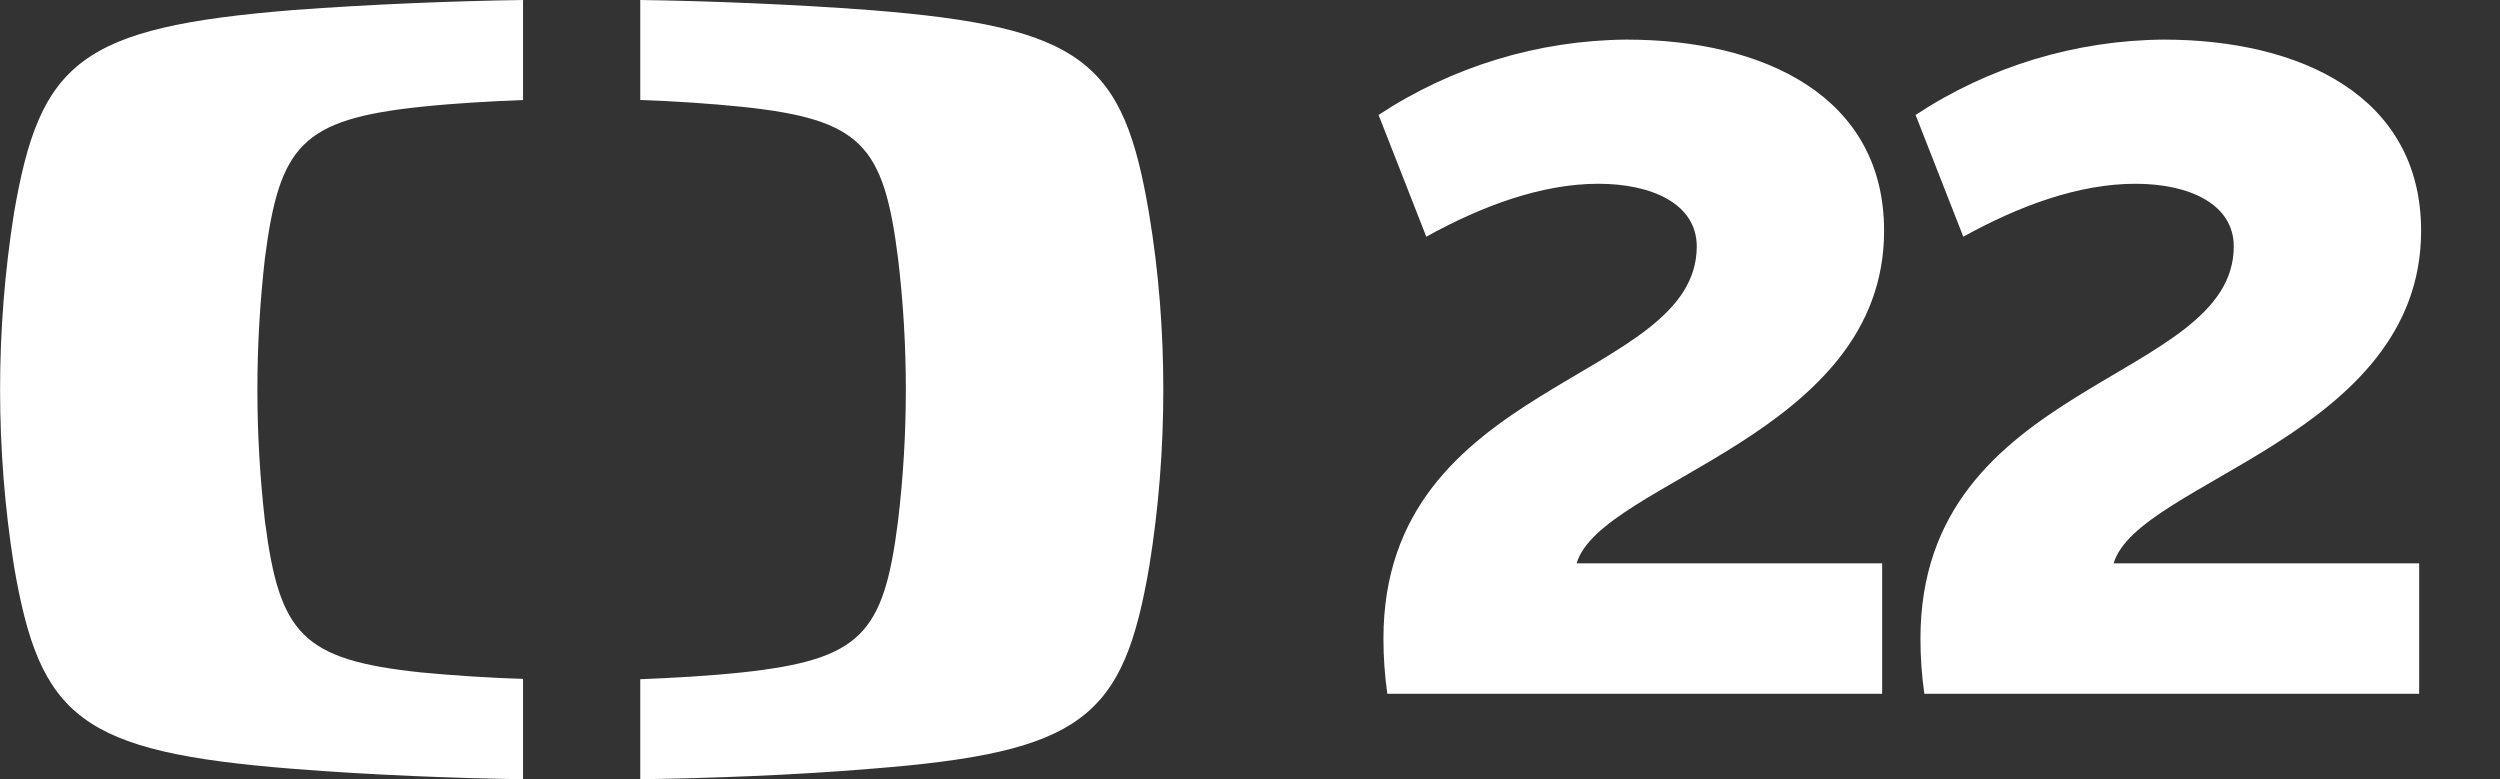 <svg width="77" height="24" viewBox="0 0 77 24" fill="none" xmlns="http://www.w3.org/2000/svg">
<rect x="0" y="0" width="77" height="24" fill="#333333" stroke="none"/>
<path d="M48.56 17.35C49.31 14.82 58.03 13.42 58.03 7.11C58.03 2.95 54.3 1.22 50.1 1.22C47.38 1.24 44.72 2.05 42.46 3.54L43.93 7.29C45.65 6.34 47.48 5.66 49.23 5.66C50.88 5.66 52.26 6.28 52.26 7.59C52.26 11.79 42.61 11.69 42.61 19.67C42.61 20.24 42.65 20.81 42.73 21.37H57.97V17.35H48.57H48.56ZM9.03 0.31C11.43 0.13 14.01 0.03 16.11 0V3.08C15.11 3.12 14.01 3.18 12.96 3.29C9.3 3.68 8.61 4.47 8.16 7.95C7.85 10.65 7.85 13.35 8.16 16.05C8.61 19.53 9.3 20.32 12.96 20.71C14.01 20.81 15.12 20.88 16.11 20.91V24C14.01 23.97 11.43 23.87 9.03 23.68C2.46 23.16 1.23 22.1 0.43 17.43C-0.14 13.83 -0.14 10.17 0.43 6.57C1.23 1.9 2.46 0.84 9.03 0.31ZM35.83 12C35.83 13.82 35.69 15.63 35.4 17.43C34.6 22.11 33.37 23.17 26.8 23.68C24.4 23.88 21.82 23.97 19.72 24V20.92C20.72 20.88 21.82 20.82 22.86 20.71C26.53 20.31 27.22 19.53 27.66 16.04C27.98 13.36 27.98 10.64 27.66 7.96C27.22 4.46 26.53 3.68 22.86 3.29C21.816 3.185 20.769 3.115 19.72 3.08V0C21.82 0.03 24.4 0.13 26.79 0.31C33.37 0.83 34.6 1.89 35.39 6.57C35.69 8.37 35.83 10.18 35.83 12Z" fill="white"/>
<path d="M65.1 17.35C65.85 14.82 74.57 13.42 74.57 7.11C74.57 2.95 70.84 1.22 66.64 1.22C63.92 1.24 61.26 2.05 59 3.54L60.47 7.29C62.19 6.34 64.02 5.66 65.77 5.66C67.42 5.66 68.8 6.28 68.8 7.59C68.8 11.79 59.15 11.69 59.15 19.67C59.15 20.24 59.19 20.81 59.27 21.37H74.51V17.35H65.11H65.1Z" fill="white"/>
</svg>
